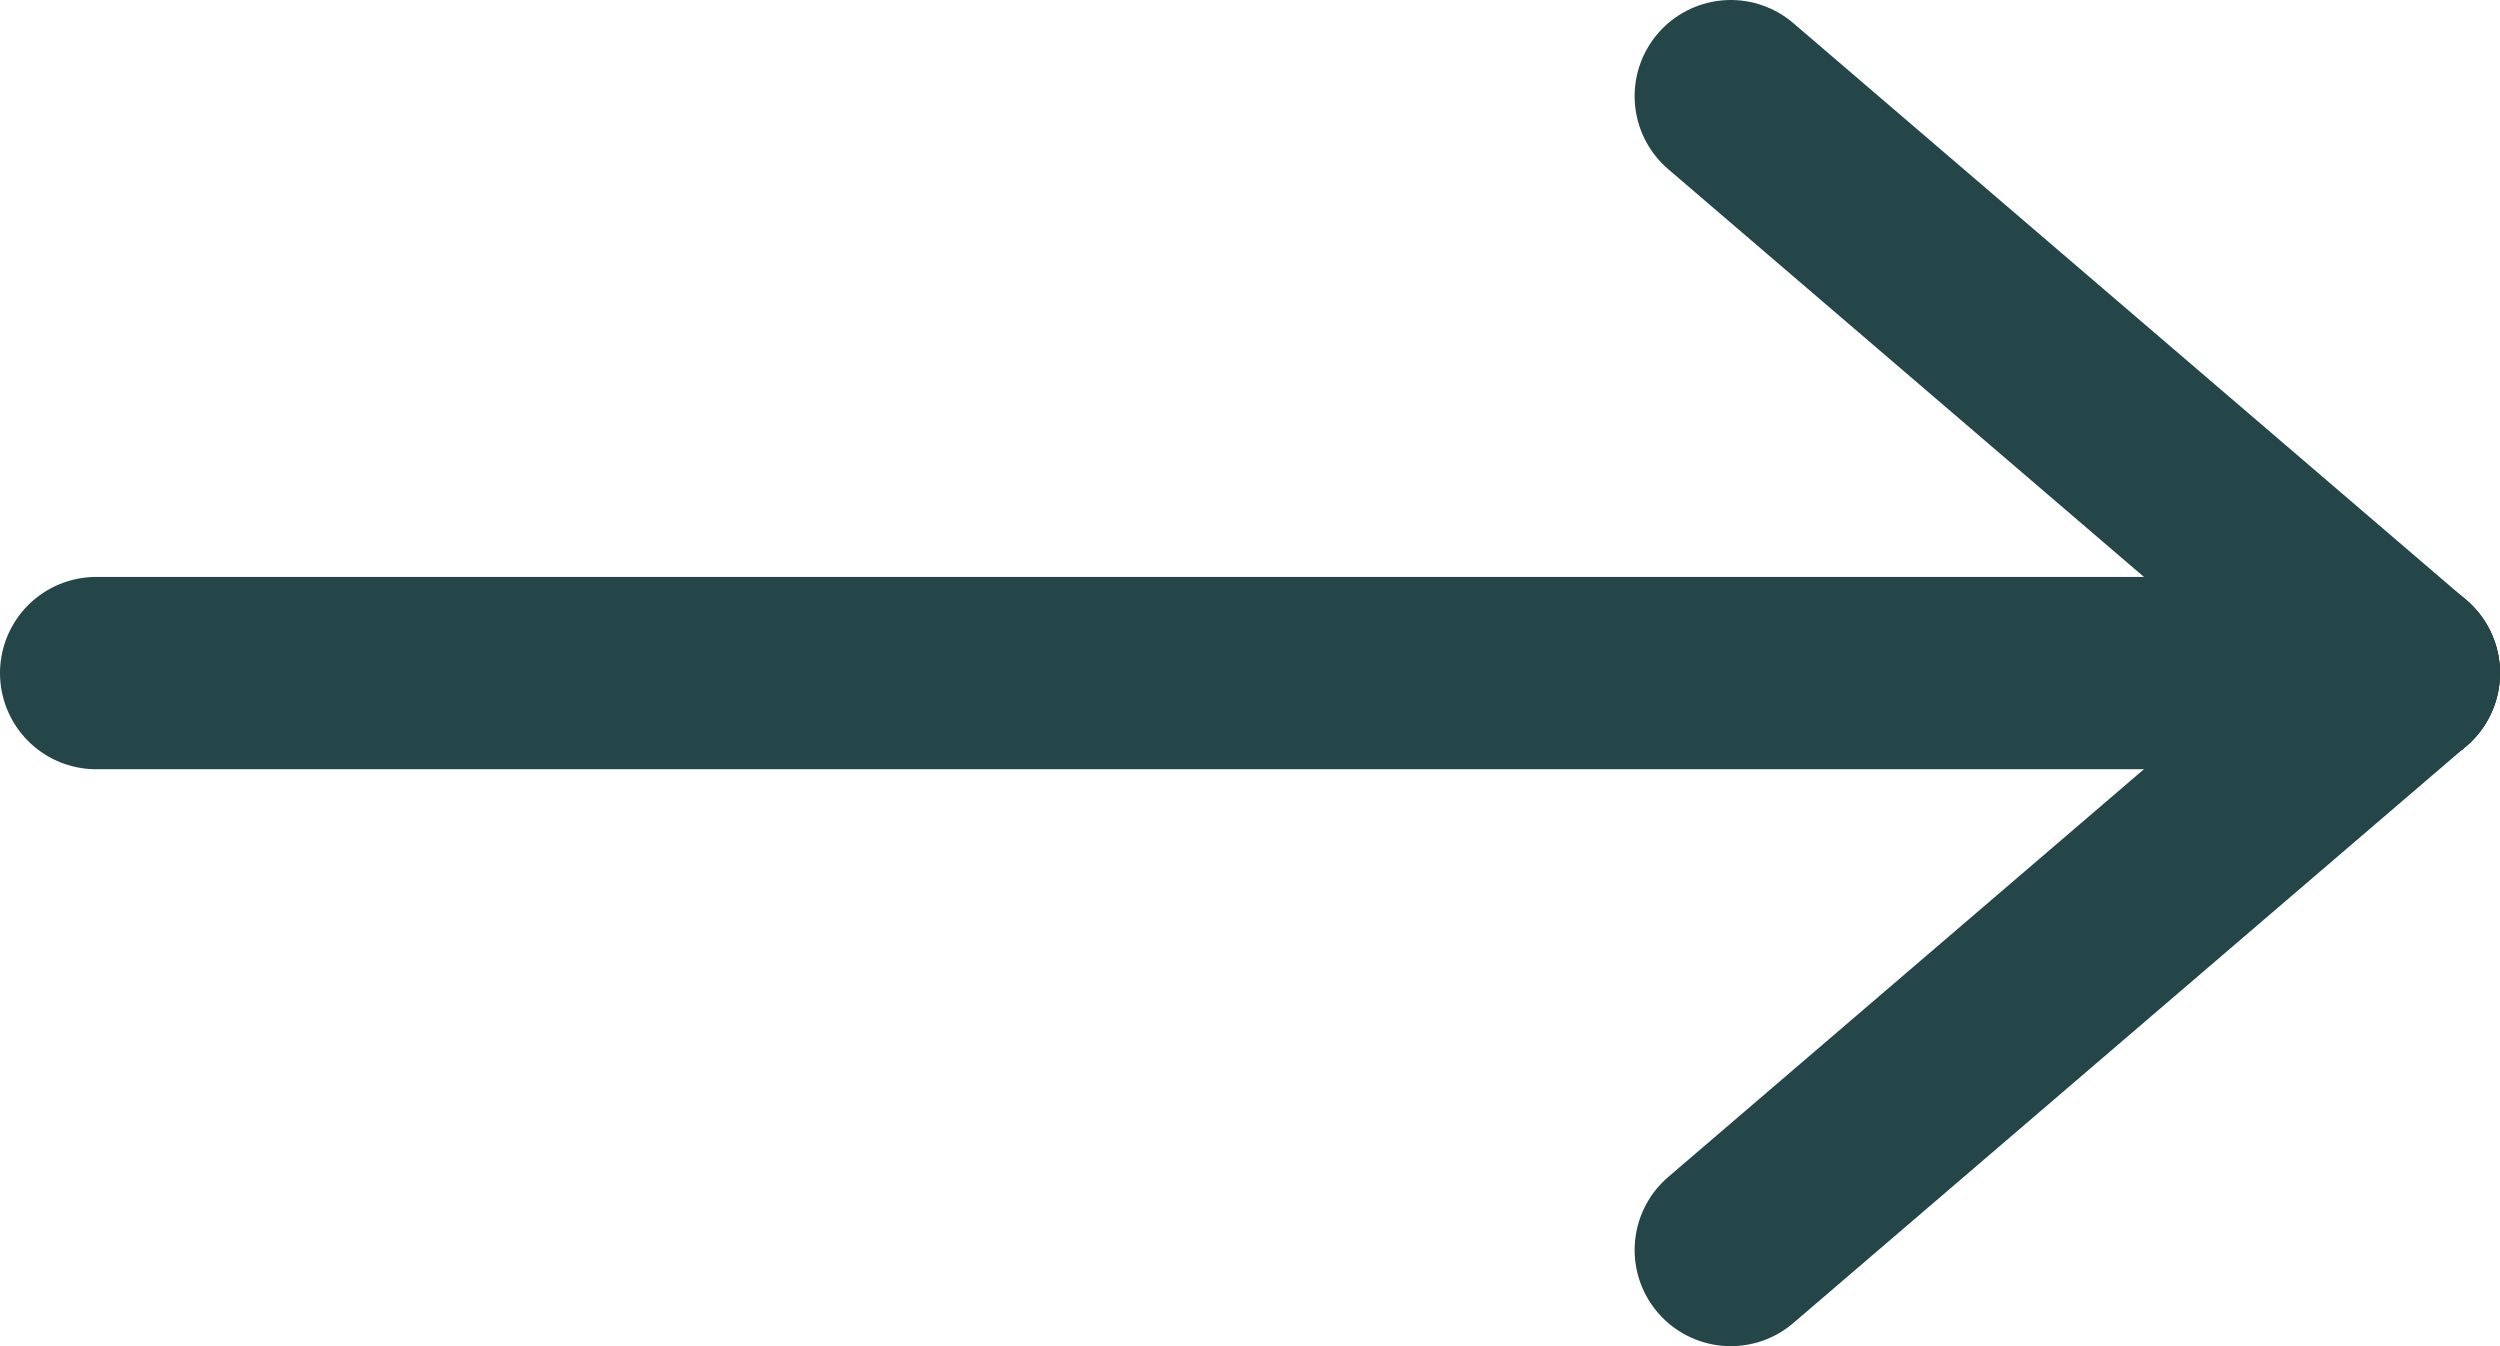 <svg width="26" height="14" viewBox="0 0 26 14" fill="none" xmlns="http://www.w3.org/2000/svg">
<path d="M25 7H1" stroke="#254648" stroke-width="2" stroke-linecap="round"/>
<path d="M25 7L18 1" stroke="#254648" stroke-width="2" stroke-linecap="round"/>
<path d="M18 13L25 7" stroke="#254648" stroke-width="2" stroke-linecap="round"/>
</svg>
